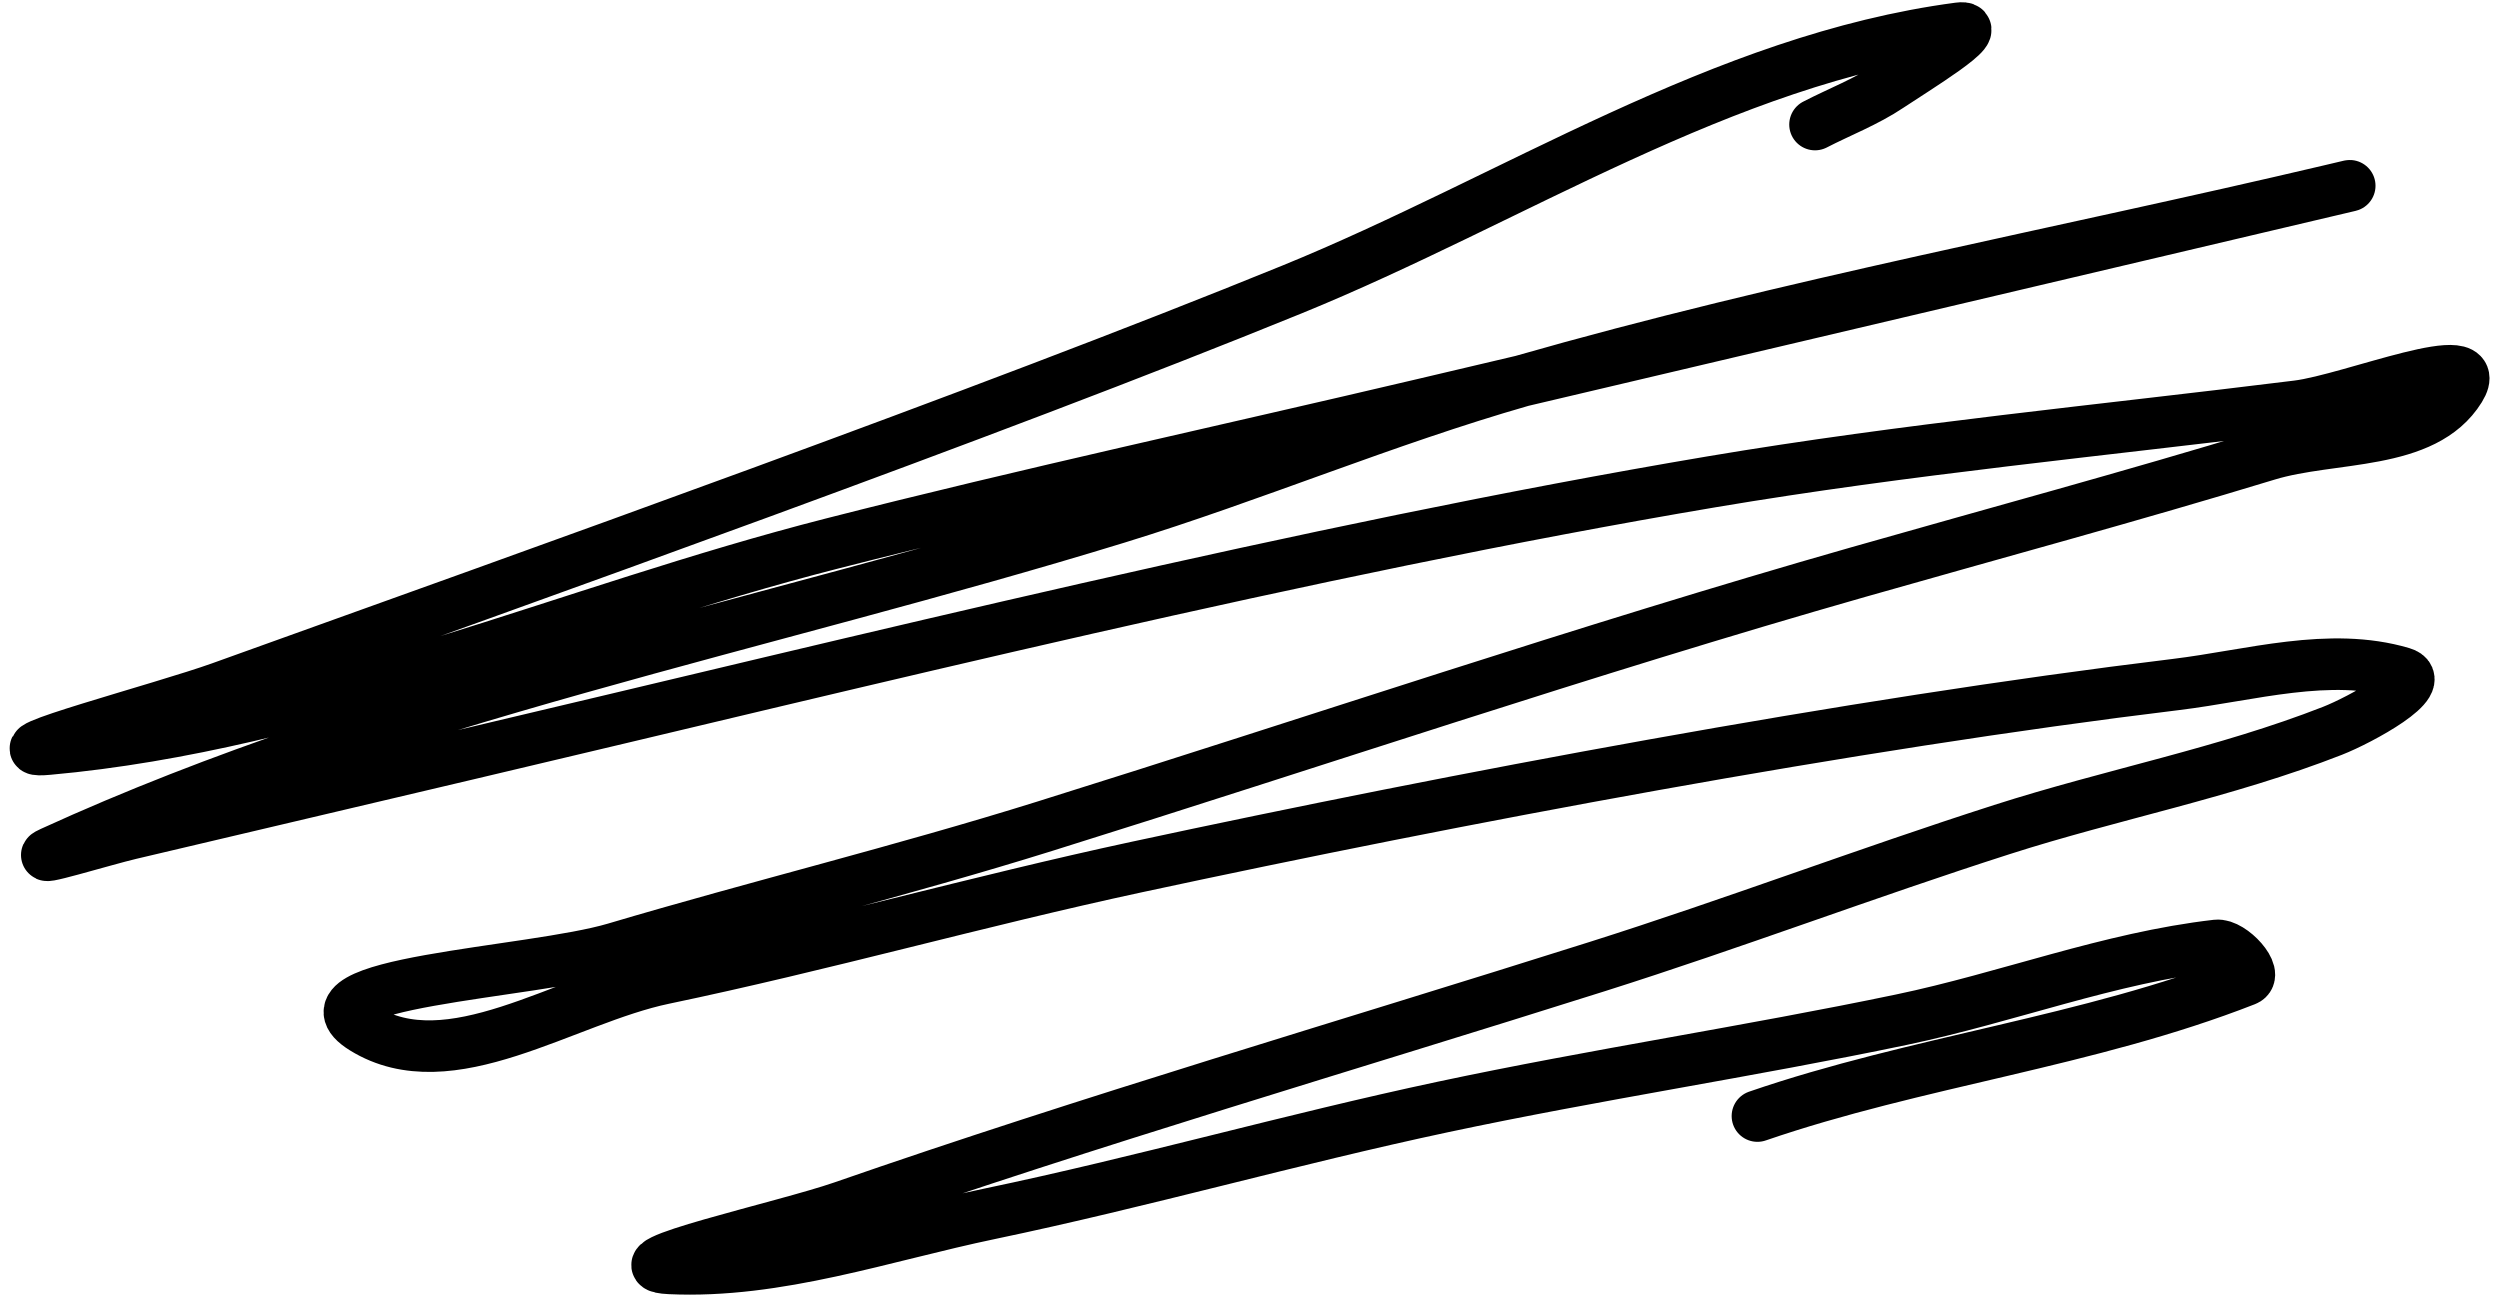 <?xml version="1.0" encoding="UTF-8"?>
<svg width="194px" height="101px" viewBox="0 0 194 101" version="1.1" xmlns="http://www.w3.org/2000/svg" xmlns:xlink="http://www.w3.org/1999/xlink">
    <title>143</title>
    <g id="Page-1" stroke="none" stroke-width="1" fill="none" fill-rule="evenodd" stroke-linecap="round" stroke-linejoin="bevel">
        <g id="143" transform="translate(2.745, 2.173)" stroke="currentColor" stroke-width="4">
            <path d="M138.1,7.492 C140.019,6.502 142.063,5.723 143.858,4.52 C145.804,3.217 151.578,-0.289 149.255,0.019 C130.895,2.453 114.671,13.295 97.521,20.287 C73.635,30.024 39.128,42.286 14.386,51.185 C9.922,52.791 -3.745,56.385 0.979,55.96 C21.856,54.085 41.495,45.194 61.804,40.008 C77.031,36.12 92.397,32.797 107.693,29.191 C123.499,25.466 139.305,21.74 155.112,18.014 C162.76,16.211 185.704,10.803 178.056,12.606 C157.151,17.533 135.988,21.472 115.341,27.389 C104.718,30.433 94.503,34.774 83.94,38.02 C56.679,46.394 27.354,52.033 1.253,63.969 C-0.653,64.84 5.332,63.007 7.371,62.527 C16.039,60.483 24.707,58.44 33.375,56.397 C64.406,49.082 98.741,40.5 130.102,35.211 C145.162,32.672 160.387,31.23 175.543,29.344 C179.734,28.823 190.362,24.397 188.141,27.989 C185.371,32.467 178.241,31.589 173.205,33.125 C162.67,36.336 152.034,39.204 141.443,42.226 C120.232,48.279 99.335,55.381 78.28,61.958 C67.269,65.398 56.049,68.137 44.989,71.42 C38.441,73.364 19.656,74.044 25.464,77.637 C32.162,81.78 41.061,75.368 48.769,73.758 C61.076,71.189 73.189,67.749 85.481,65.105 C110.337,59.758 140.714,54.028 166.103,50.945 C171.917,50.239 178.034,48.376 183.65,50.038 C185.897,50.703 180.434,53.685 178.253,54.539 C169.947,57.793 161.104,59.475 152.61,62.199 C142.087,65.572 131.745,69.497 121.208,72.83 C101.672,79.009 81.989,84.752 62.635,91.48 C58.154,93.038 44.49,96.033 49.228,96.255 C57.617,96.648 65.842,93.732 74.063,92.016 C85.857,89.553 97.46,86.231 109.245,83.723 C121.04,81.212 132.981,79.425 144.787,76.959 C152.991,75.246 160.934,72.147 169.261,71.191 C170.424,71.057 172.602,73.462 171.511,73.889 C159.308,78.67 146.026,80.171 133.631,84.433" id="Stroke-315"></path>
        </g>
    </g>
</svg>
